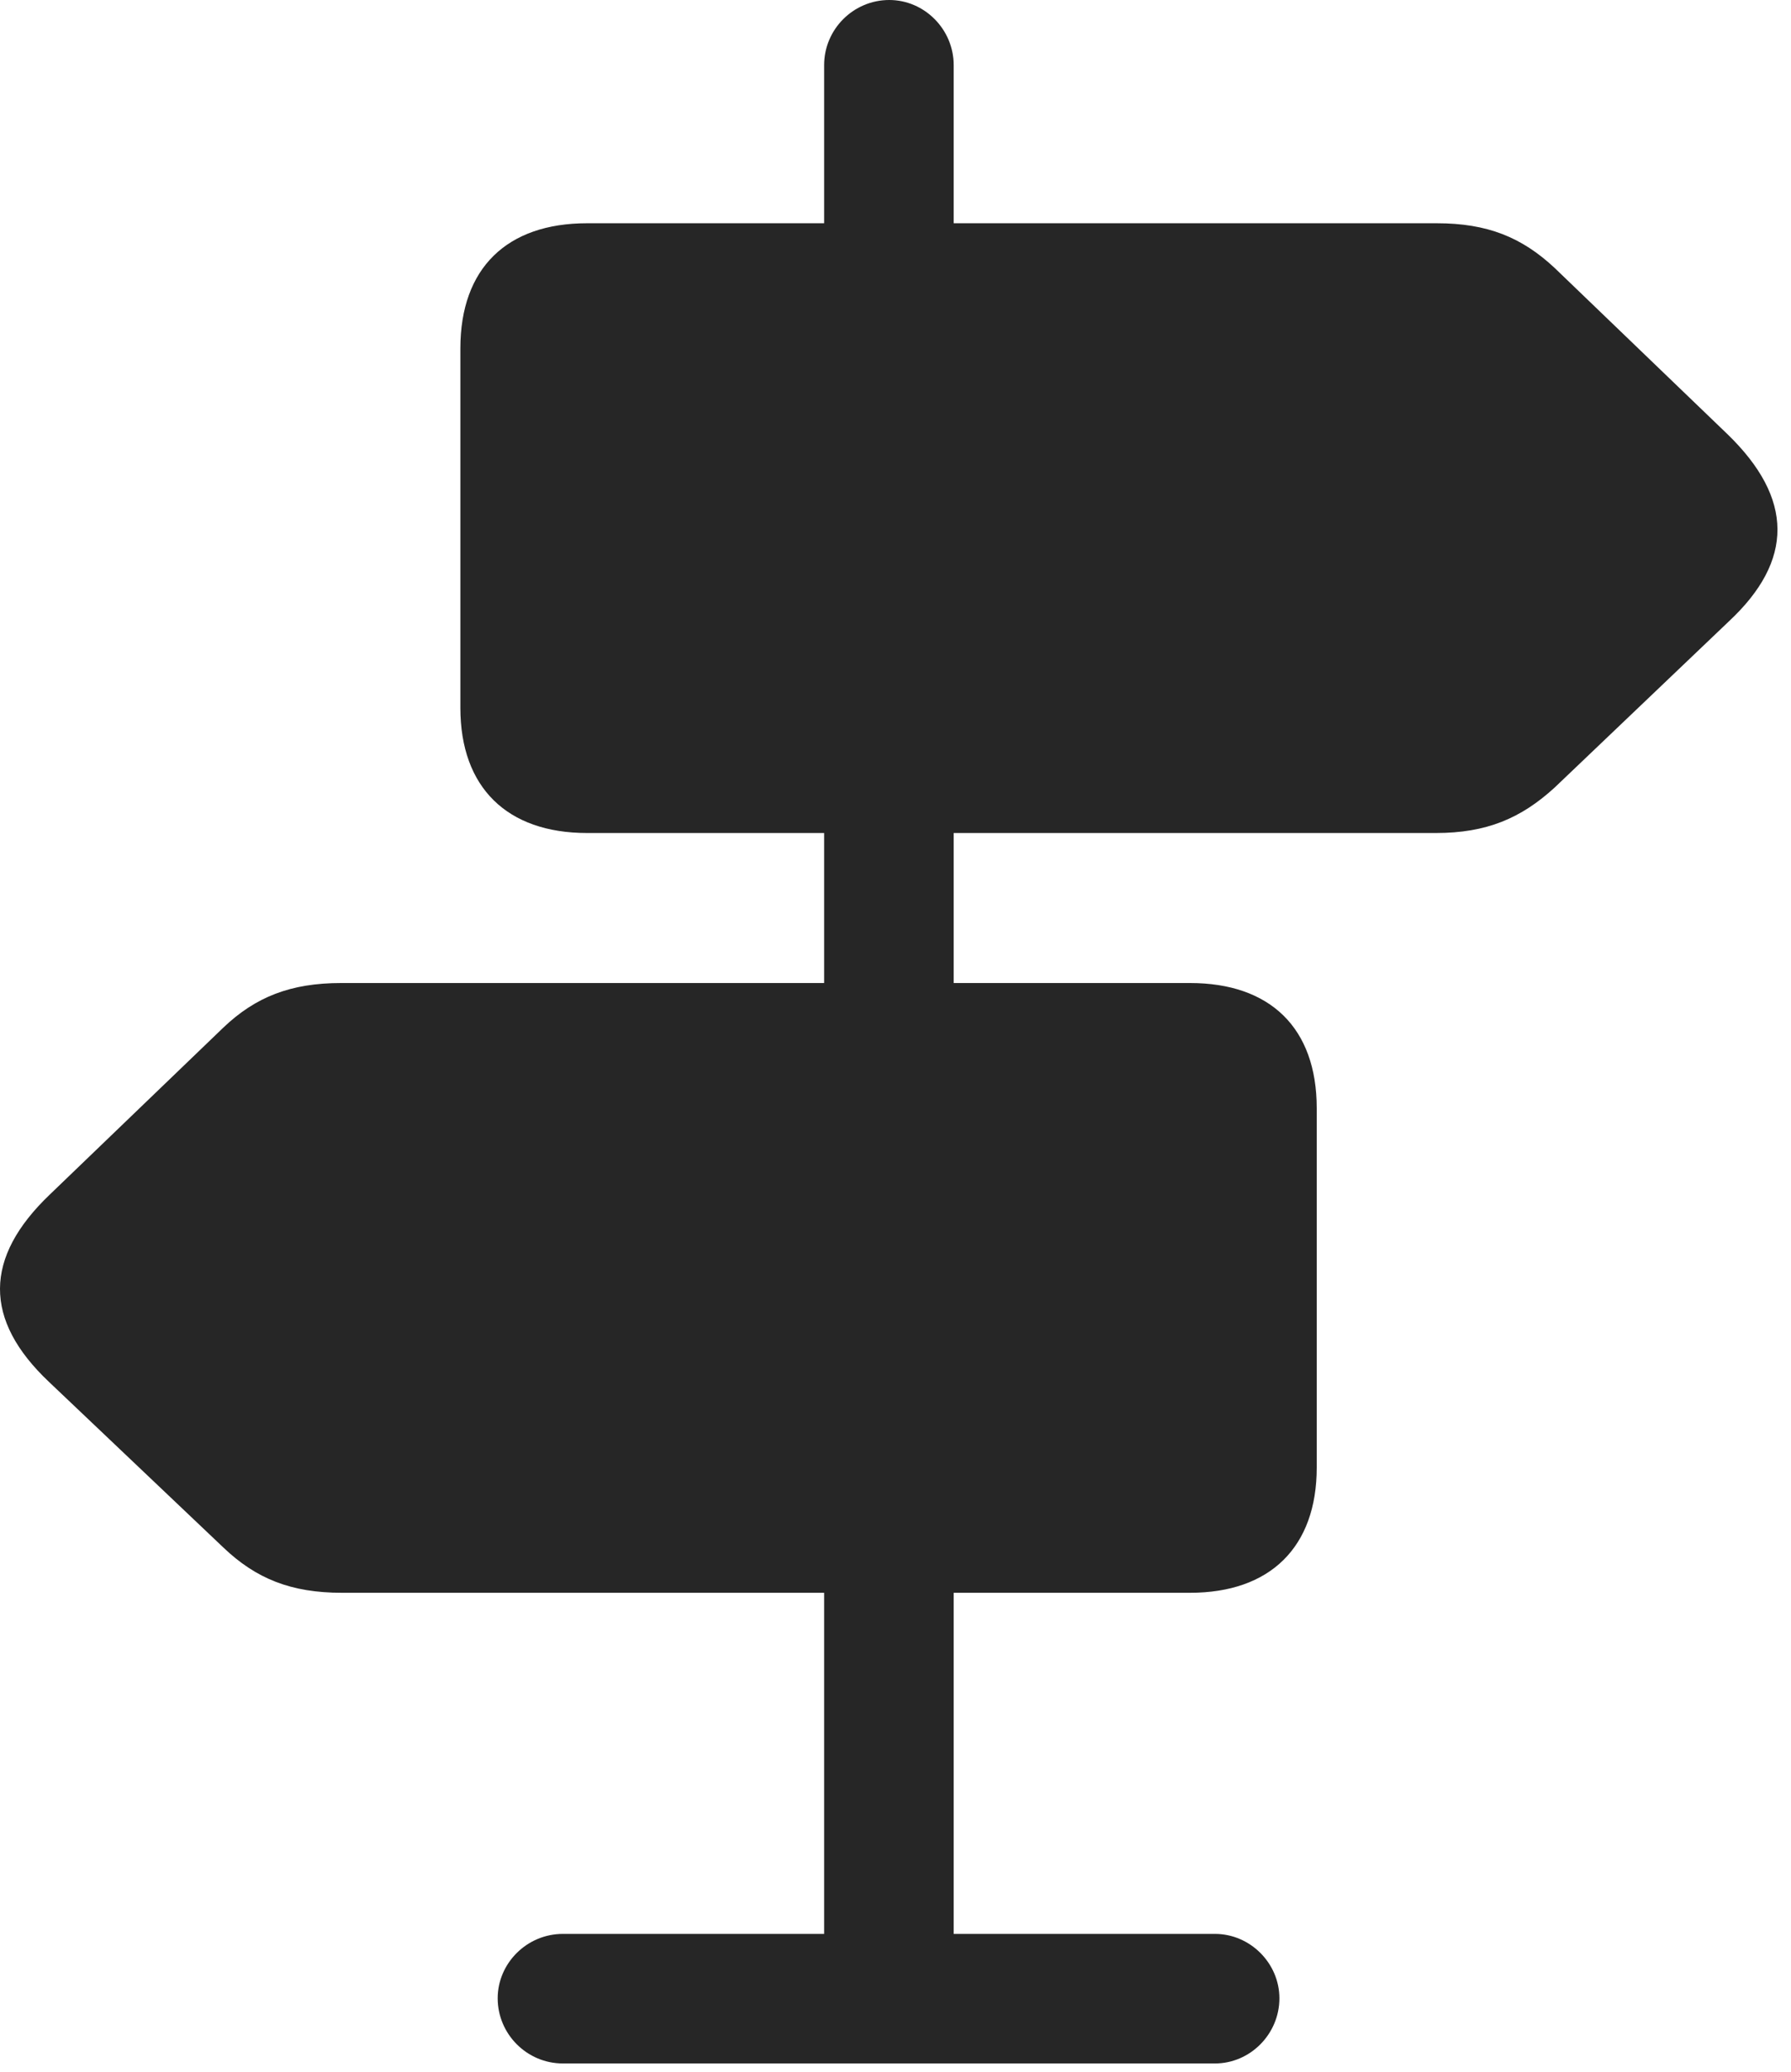 <?xml version="1.0" encoding="UTF-8"?>
<!--Generator: Apple Native CoreSVG 326-->
<!DOCTYPE svg
PUBLIC "-//W3C//DTD SVG 1.1//EN"
       "http://www.w3.org/Graphics/SVG/1.1/DTD/svg11.dtd">
<svg version="1.1" xmlns="http://www.w3.org/2000/svg" xmlns:xlink="http://www.w3.org/1999/xlink" viewBox="0 0 47.793 55.293">
 <g>
  <rect height="55.293" opacity="0" width="47.793" x="0" y="0"/>
  <path d="M21.992 7.695L25.449 7.695L25.449 1.738C25.449 0.781 24.668 0 23.73 0C22.773 0 21.992 0.781 21.992 1.738ZM15.664 22.227L38.32 22.227C39.668 22.227 40.586 21.836 41.484 21.016L46.133 16.582C47.871 14.961 47.871 13.301 46.094 11.582L41.484 7.148C40.605 6.328 39.688 5.957 38.34 5.957L15.664 5.957C13.535 5.957 12.285 7.148 12.285 9.297L12.285 18.887C12.285 21.016 13.535 22.227 15.664 22.227ZM9.121 42.5L31.758 42.5C33.887 42.5 35.137 41.289 35.137 39.16L35.137 29.57C35.137 27.422 33.887 26.23 31.758 26.23L9.102 26.23C7.754 26.23 6.816 26.602 5.957 27.422L1.328 31.875C-0.43 33.555-0.449 35.215 1.309 36.875L5.957 41.289C6.836 42.129 7.773 42.5 9.121 42.5ZM21.992 27.598L25.449 27.598L25.449 20.703L21.992 20.703ZM21.992 53.418L25.449 53.418L25.449 40.078L21.992 40.078ZM15.02 55.059L32.422 55.059C33.359 55.059 34.141 54.277 34.141 53.32C34.141 52.383 33.359 51.602 32.422 51.602L15.02 51.602C14.062 51.602 13.281 52.383 13.281 53.32C13.281 54.277 14.062 55.059 15.02 55.059Z" fill="black" fill-opacity="0.85"/>
 </g>
</svg>
